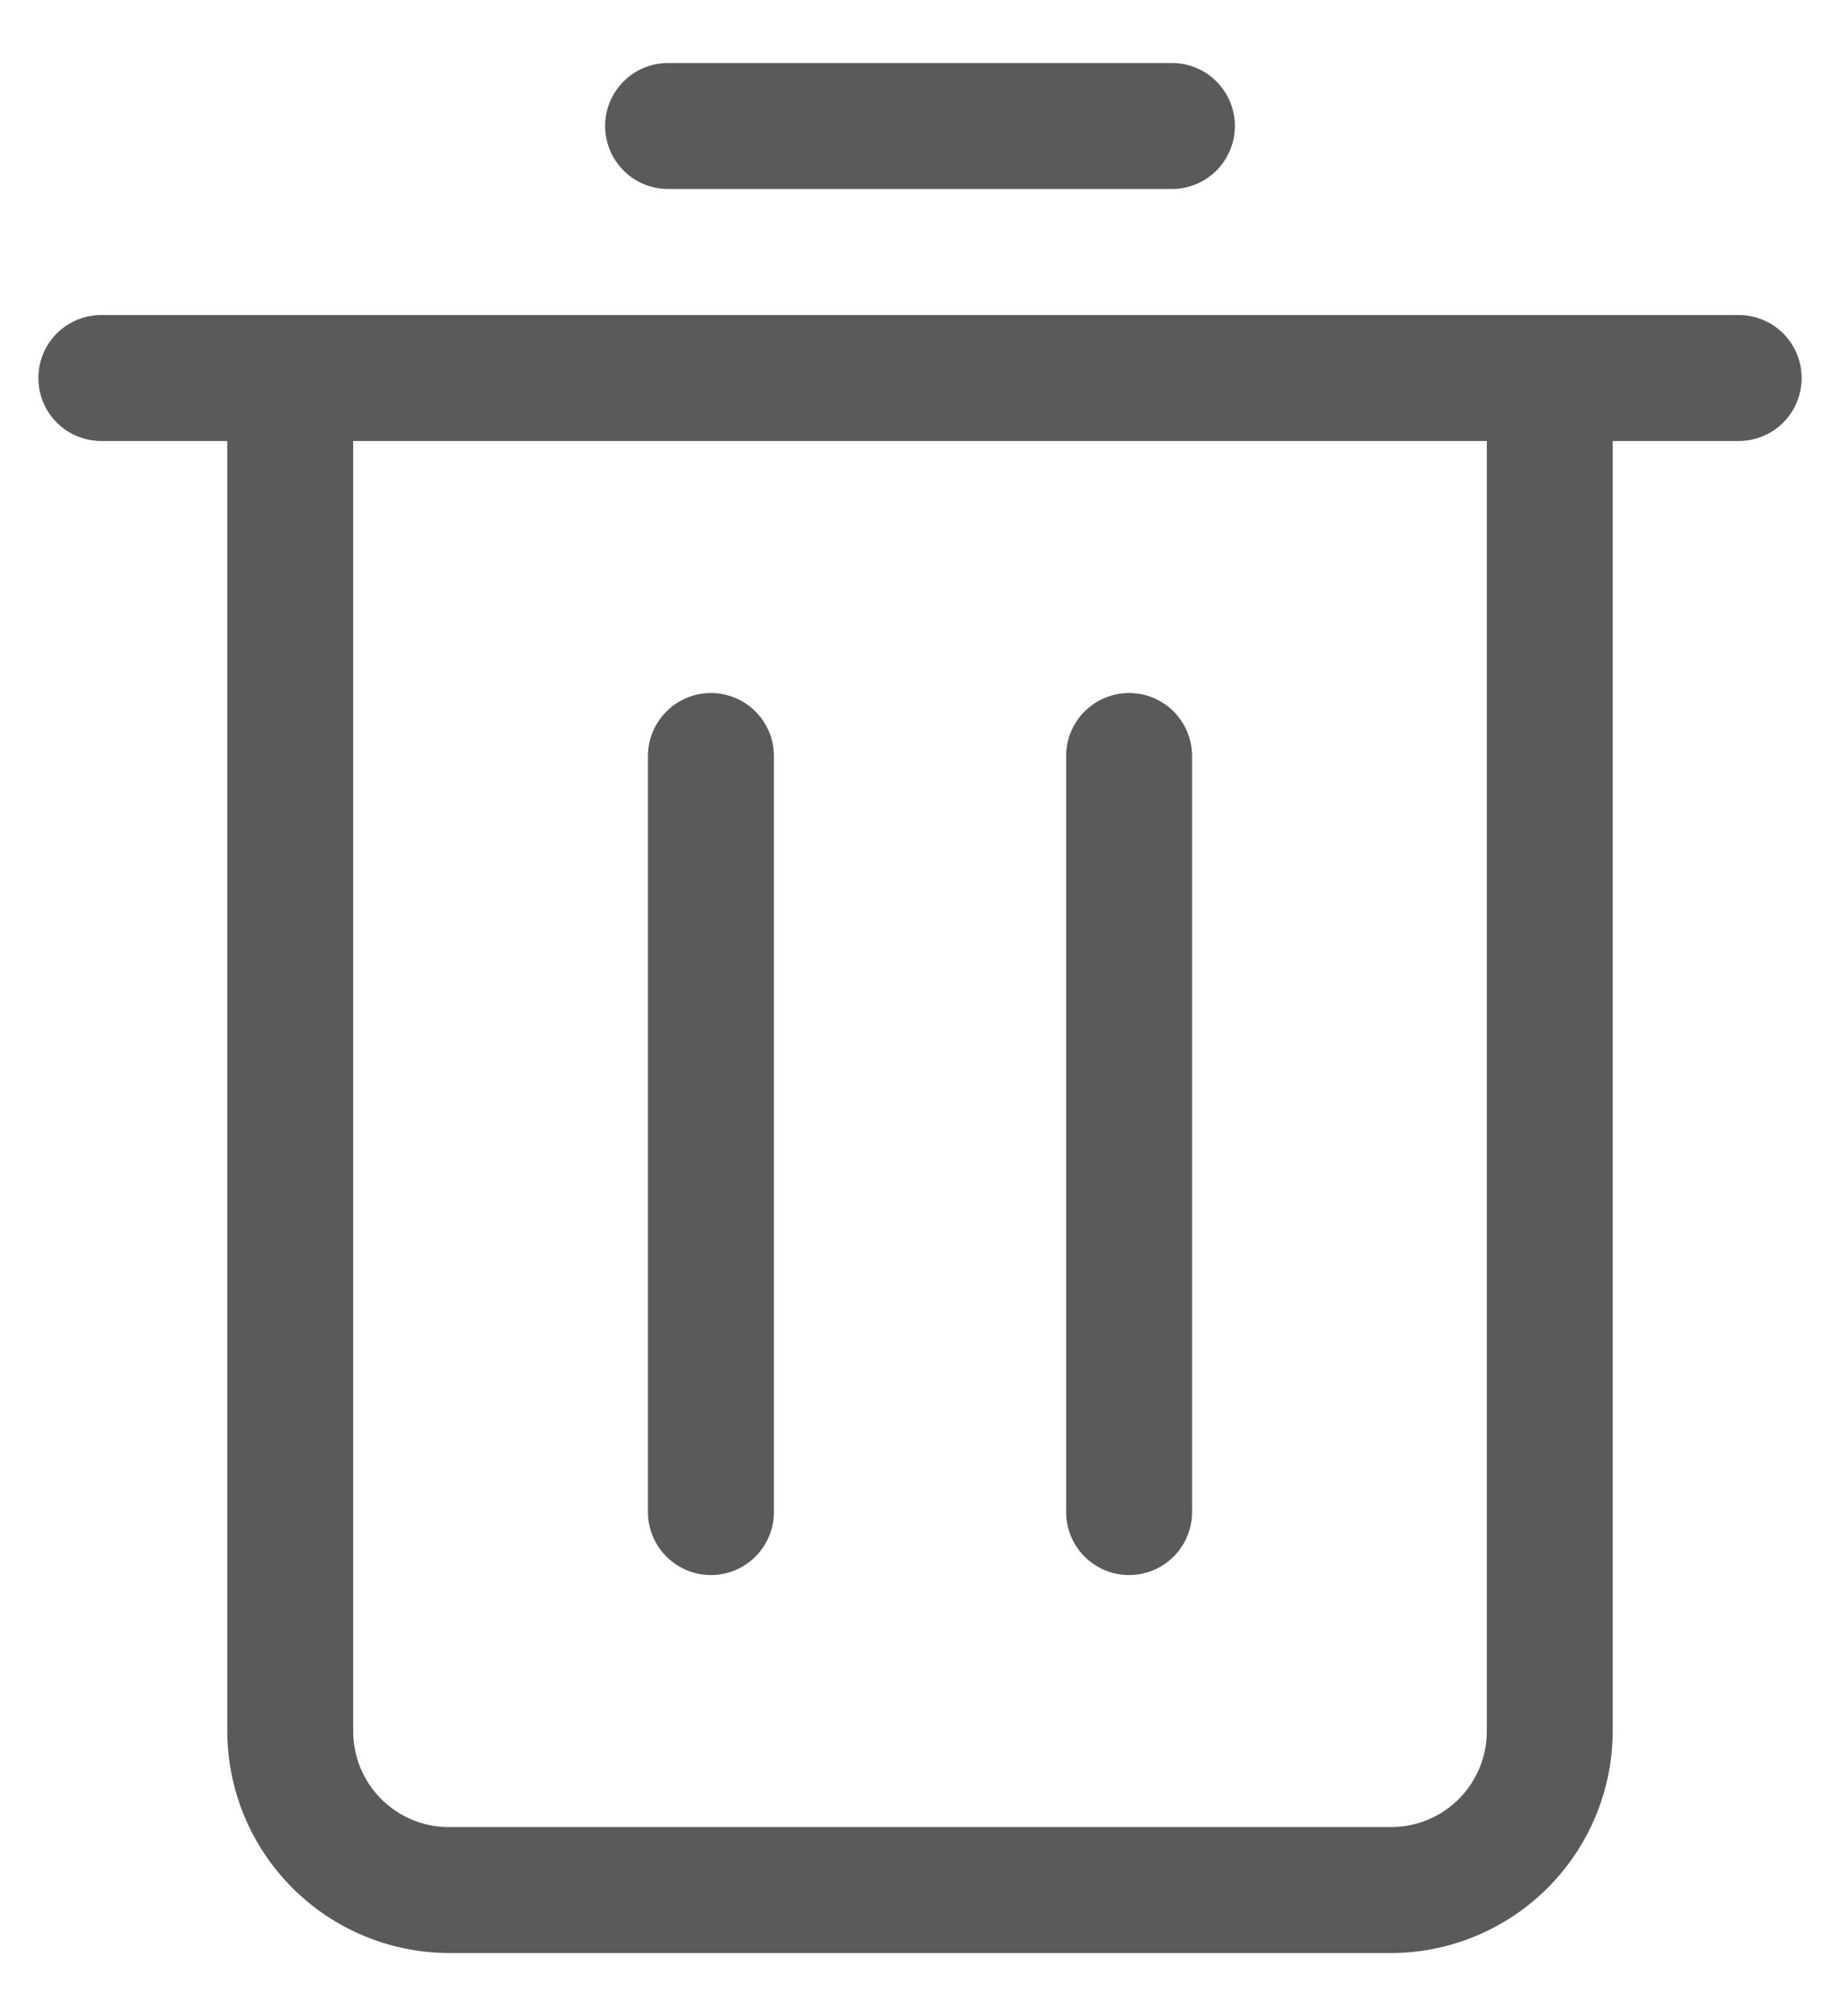 <svg width="21" height="23" viewBox="0 0 21 23" fill="none" xmlns="http://www.w3.org/2000/svg">
<path d="M1.156 5.031H2.594V19.751C2.596 20.422 2.863 21.064 3.337 21.538C3.811 22.012 4.453 22.279 5.124 22.281H15.905C16.57 22.272 17.206 22.001 17.673 21.528C18.141 21.055 18.404 20.417 18.406 19.751V5.031H19.844C20.034 5.031 20.217 4.956 20.352 4.821C20.487 4.686 20.562 4.503 20.562 4.312C20.562 4.122 20.487 3.939 20.352 3.804C20.217 3.669 20.034 3.594 19.844 3.594H1.156C0.966 3.594 0.783 3.669 0.648 3.804C0.513 3.939 0.438 4.122 0.438 4.312C0.438 4.503 0.513 4.686 0.648 4.821C0.783 4.956 0.966 5.031 1.156 5.031ZM16.969 5.031V19.751C16.969 20.041 16.854 20.319 16.649 20.524C16.444 20.729 16.166 20.844 15.876 20.844H5.095C4.81 20.836 4.54 20.718 4.341 20.514C4.142 20.31 4.031 20.036 4.031 19.751V5.031H16.969Z" fill="#5A5A5A"/>
<path d="M7.625 2.156H13.375C13.566 2.156 13.748 2.081 13.883 1.946C14.018 1.811 14.094 1.628 14.094 1.438C14.094 1.247 14.018 1.064 13.883 0.929C13.748 0.794 13.566 0.719 13.375 0.719H7.625C7.434 0.719 7.252 0.794 7.117 0.929C6.982 1.064 6.906 1.247 6.906 1.438C6.906 1.628 6.982 1.811 7.117 1.946C7.252 2.081 7.434 2.156 7.625 2.156Z" fill="#5A5A5A"/>
<path d="M8.114 17.969C8.304 17.969 8.487 17.893 8.622 17.758C8.757 17.623 8.833 17.441 8.833 17.25V8.625C8.833 8.434 8.757 8.252 8.622 8.117C8.487 7.982 8.304 7.906 8.114 7.906C7.923 7.906 7.74 7.982 7.606 8.117C7.471 8.252 7.395 8.434 7.395 8.625V17.25C7.395 17.441 7.471 17.623 7.606 17.758C7.74 17.893 7.923 17.969 8.114 17.969Z" fill="#5A5A5A"/>
<path d="M12.886 17.969C13.077 17.969 13.26 17.893 13.395 17.758C13.529 17.623 13.605 17.441 13.605 17.25V8.625C13.605 8.434 13.529 8.252 13.395 8.117C13.26 7.982 13.077 7.906 12.886 7.906C12.696 7.906 12.513 7.982 12.378 8.117C12.243 8.252 12.168 8.434 12.168 8.625V17.25C12.168 17.441 12.243 17.623 12.378 17.758C12.513 17.893 12.696 17.969 12.886 17.969Z" fill="#5A5A5A"/>
</svg>
